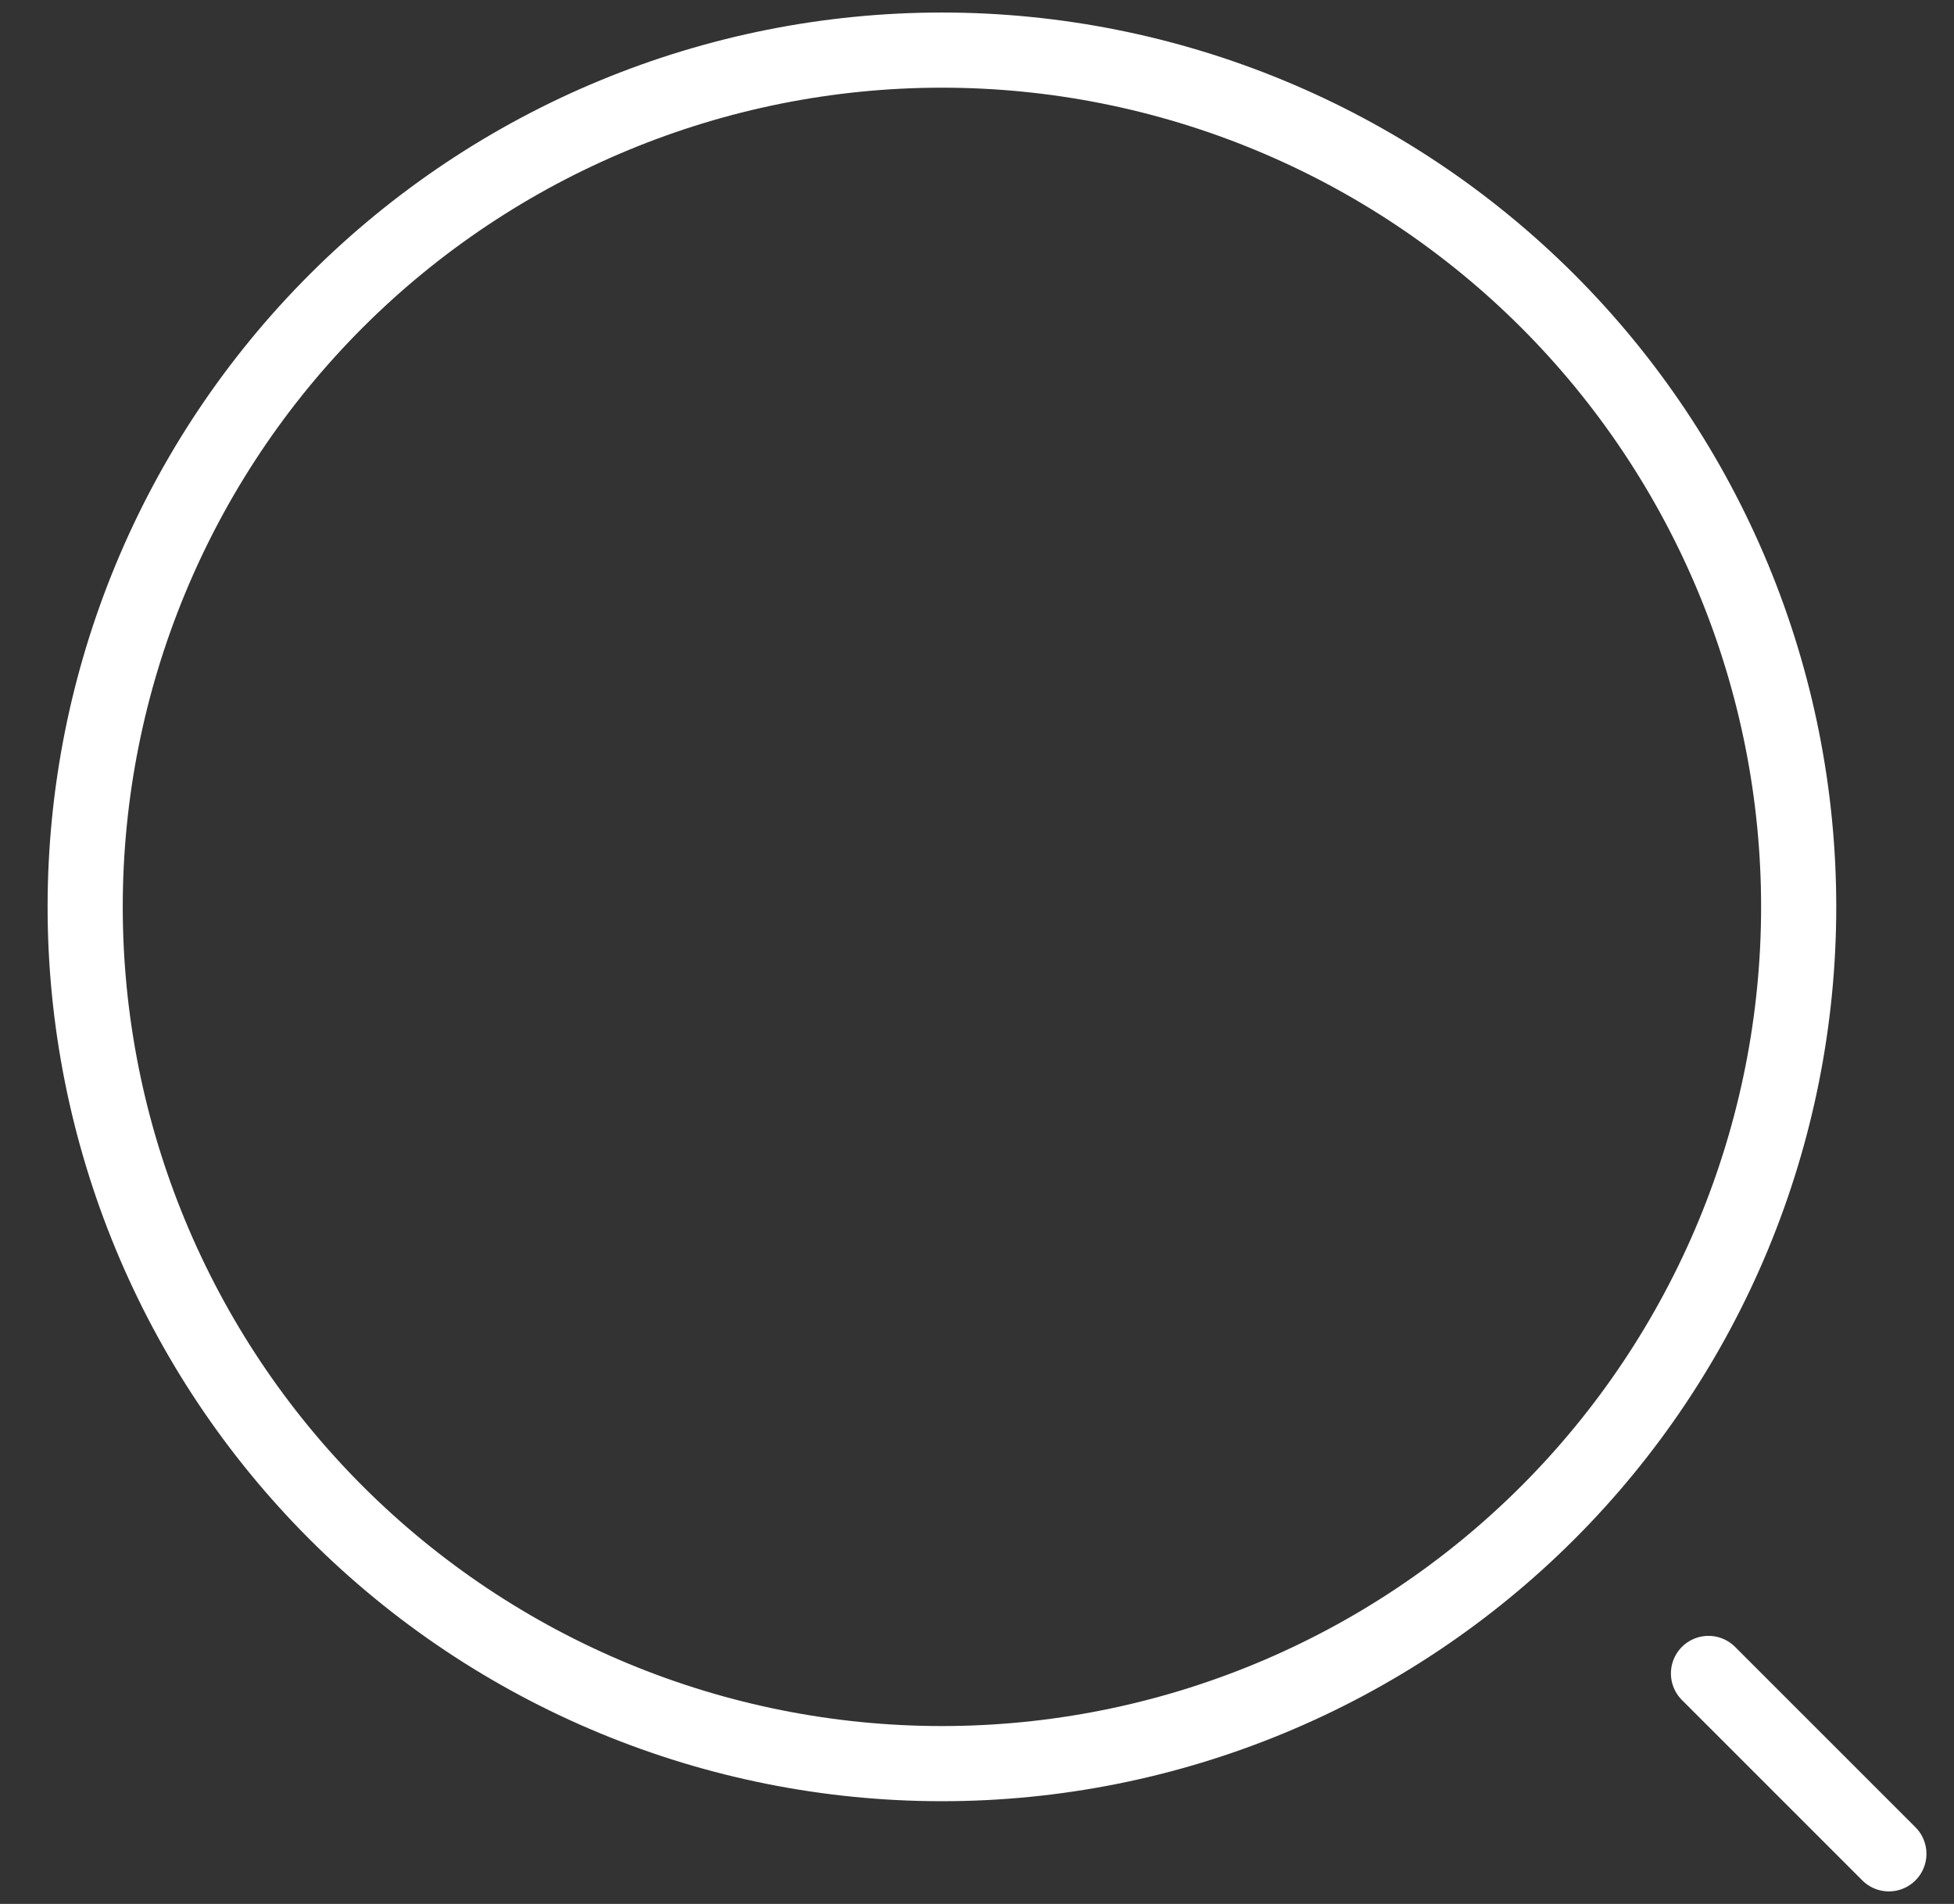 <svg width="39" height="38" viewBox="0 0 39 38" fill="none" xmlns="http://www.w3.org/2000/svg">
<rect x="0" y="0" width="39" height="38" fill="#333333" stroke="none"/>
<path d="M37.7 37L34.1 33.4M18.8 35.2C21.046 35.2 23.269 34.758 25.344 33.898C27.419 33.039 29.304 31.779 30.892 30.192C32.48 28.604 33.739 26.719 34.599 24.644C35.458 22.569 35.9 20.346 35.9 18.1C35.9 15.854 35.458 13.631 34.599 11.556C33.739 9.481 32.48 7.596 30.892 6.008C29.304 4.421 27.419 3.161 25.344 2.302C23.269 1.442 21.046 1 18.8 1C14.265 1 9.916 2.802 6.709 6.008C3.502 9.215 1.7 13.565 1.7 18.1C1.7 22.635 3.502 26.985 6.709 30.192C9.916 33.398 14.265 35.2 18.8 35.2Z" stroke="white" stroke-width="1.5" stroke-linecap="round" stroke-linejoin="round"/>
</svg>
